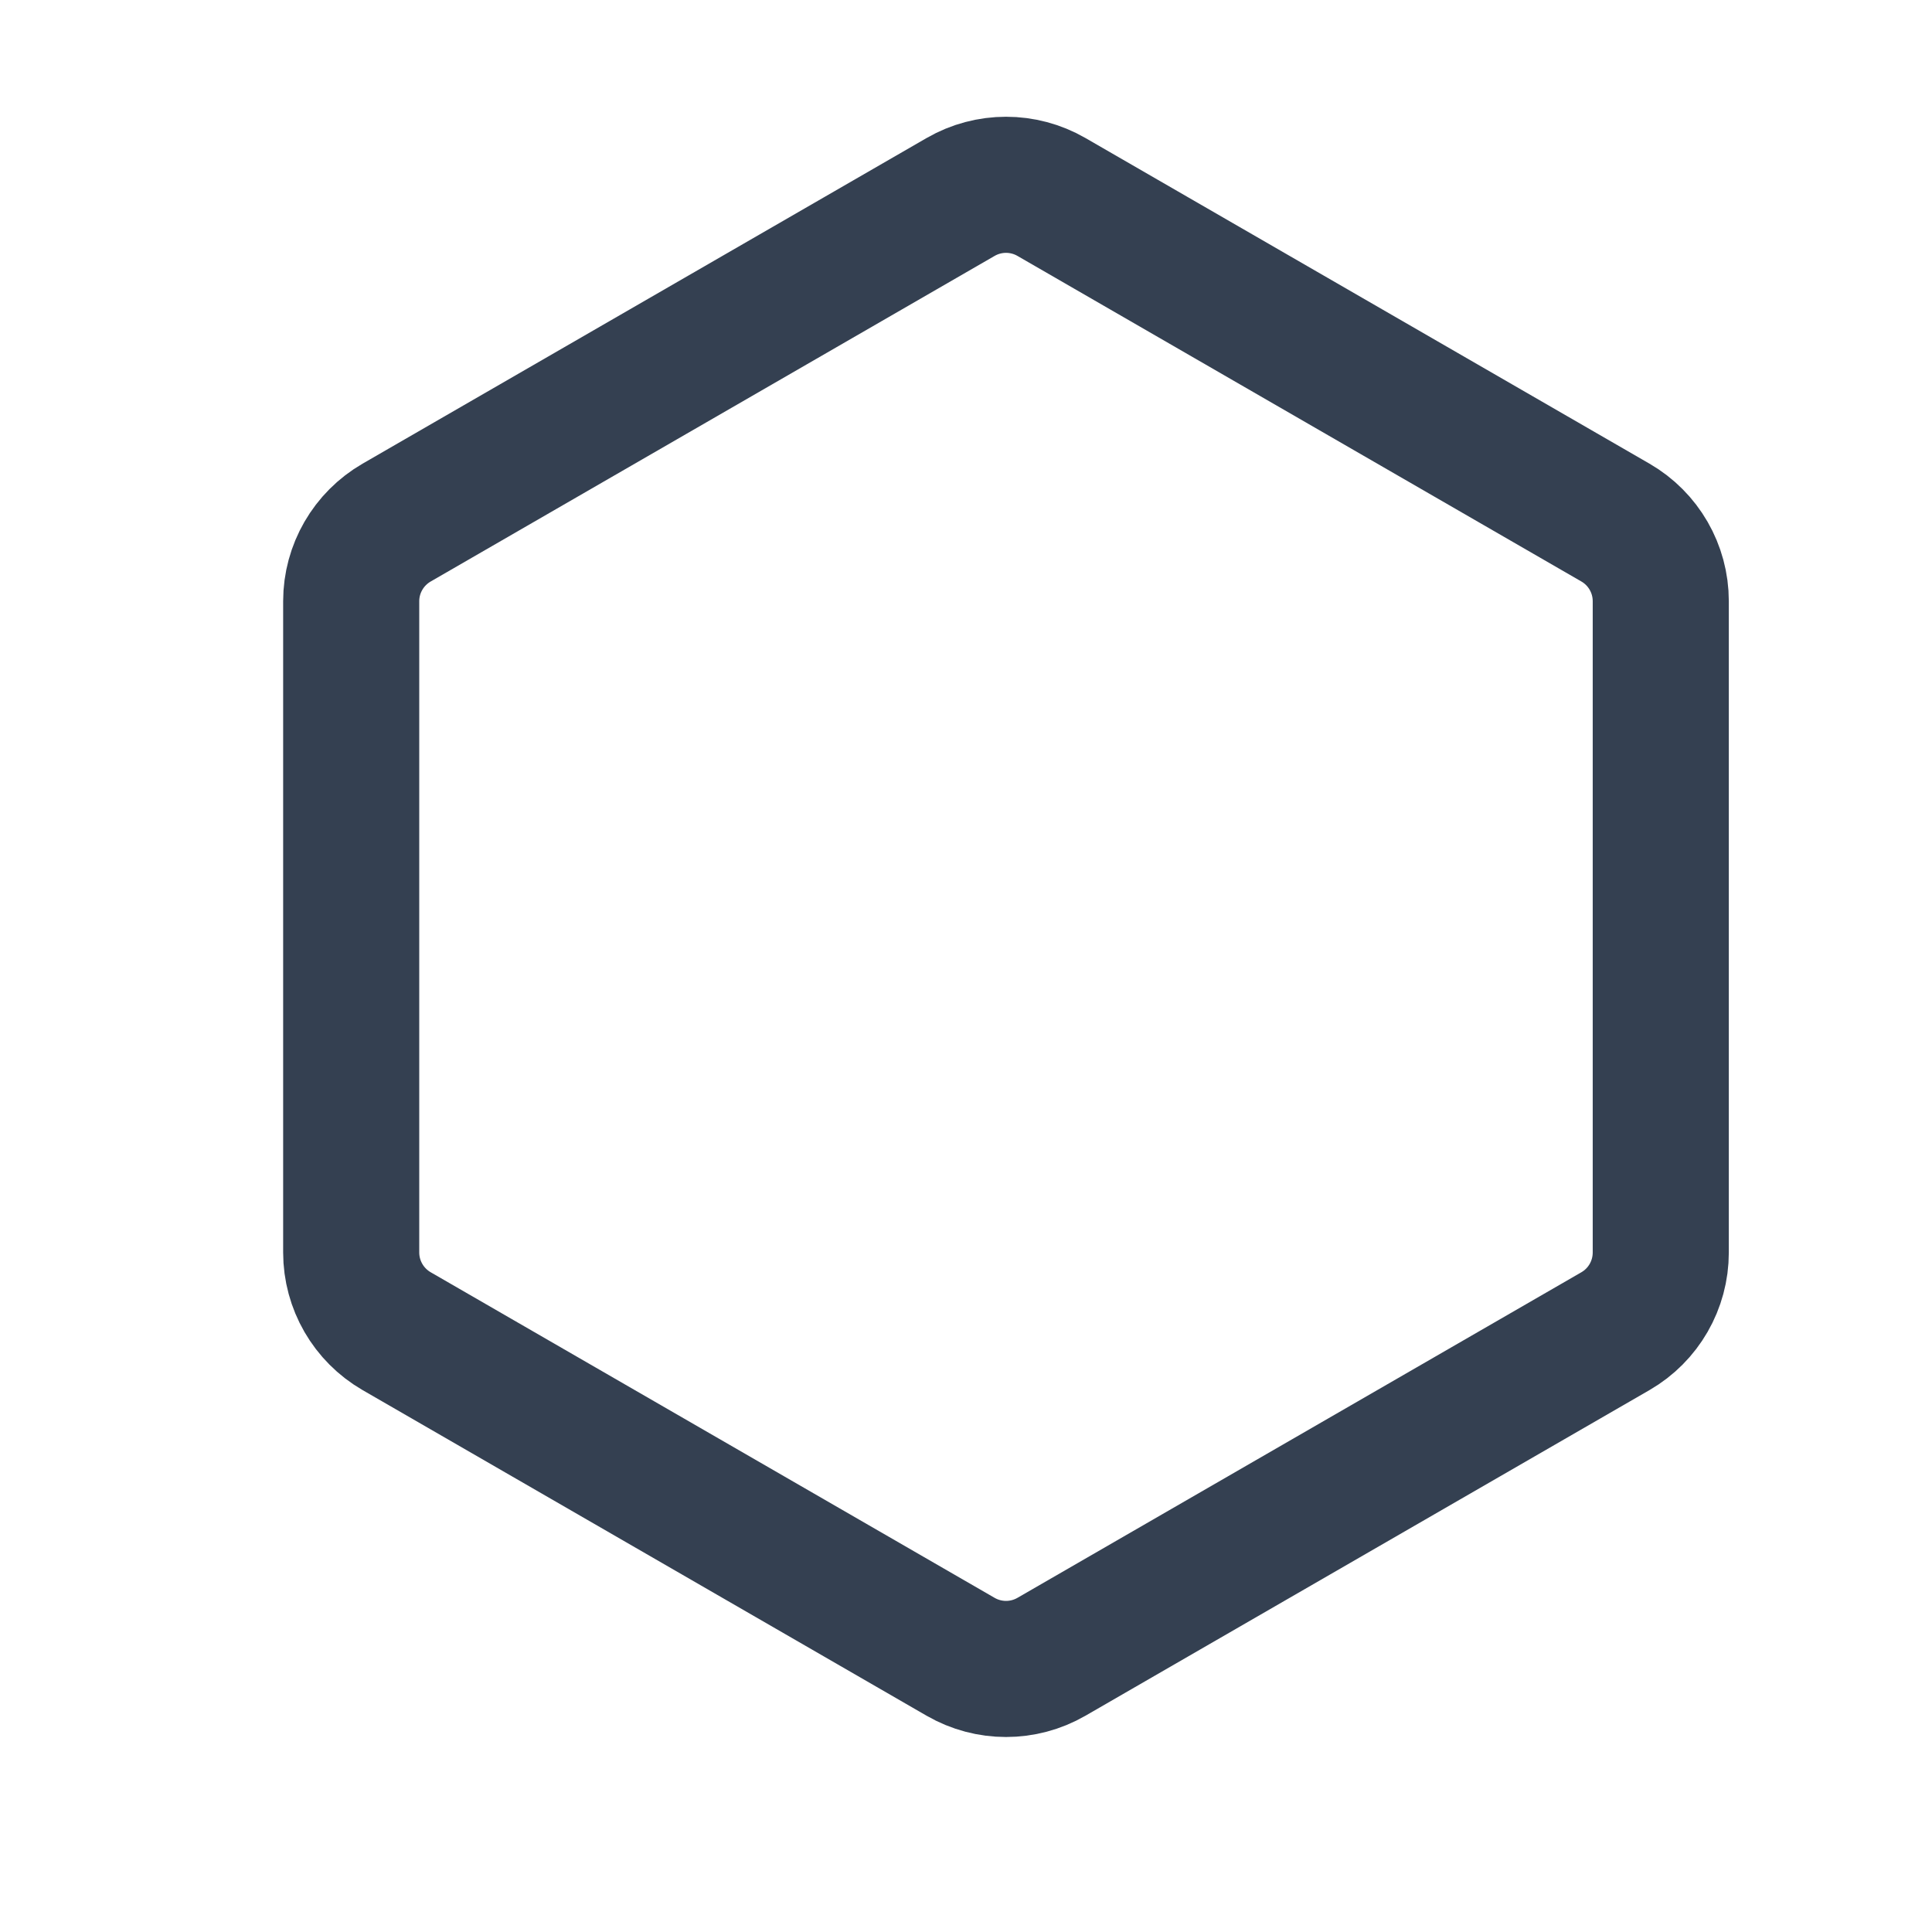 <svg width="18" height="18" viewBox="0 0 18 18" fill="none" xmlns="http://www.w3.org/2000/svg">
<path d="M8.95 1.835C9.212 1.684 9.534 1.684 9.796 1.835L15.051 4.869C15.312 5.02 15.473 5.299 15.473 5.601V11.669C15.473 11.972 15.312 12.251 15.051 12.402L9.796 15.436C9.534 15.587 9.212 15.587 8.95 15.436L3.695 12.402C3.434 12.251 3.272 11.972 3.272 11.669V5.601C3.272 5.299 3.434 5.02 3.695 4.869L8.95 1.835Z" stroke="#344051" stroke-width="1.268" stroke-linecap="round" stroke-linejoin="round"/>
</svg>
